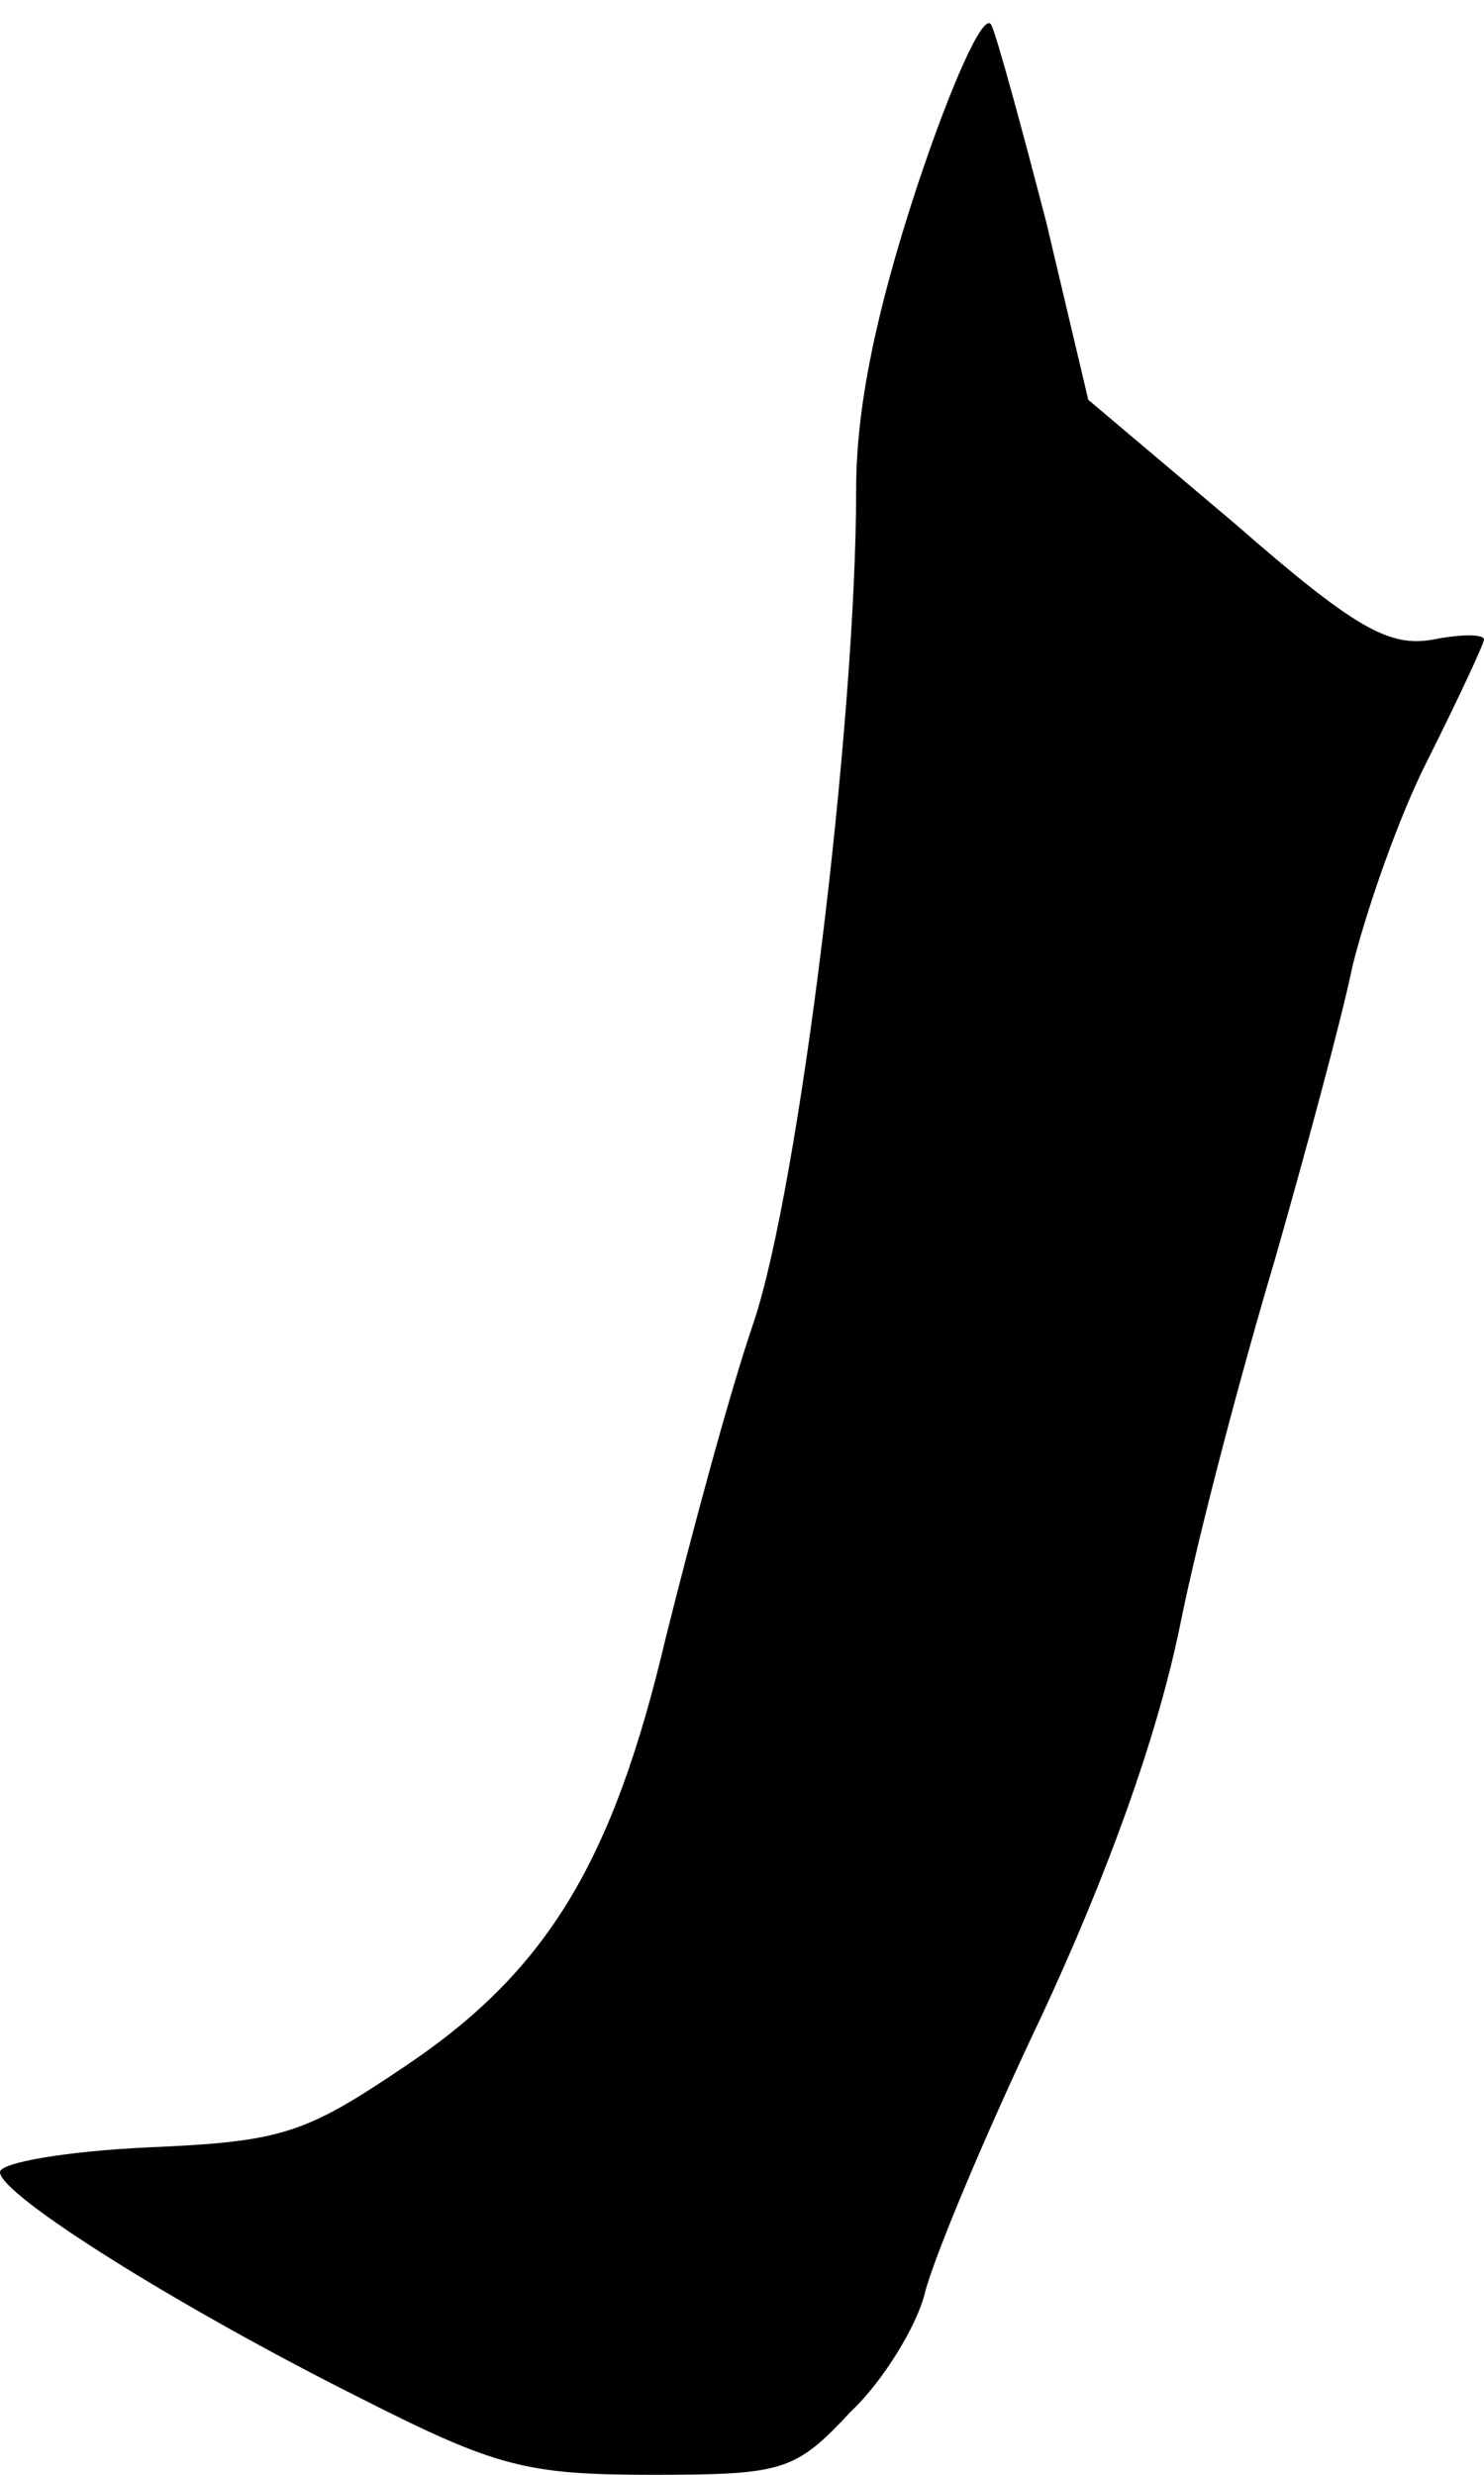 <?xml version="1.0" standalone="no"?>
<!DOCTYPE svg PUBLIC "-//W3C//DTD SVG 20010904//EN"
 "http://www.w3.org/TR/2001/REC-SVG-20010904/DTD/svg10.dtd">
<svg version="1.0" xmlns="http://www.w3.org/2000/svg"
 width="78pt" height="130pt" viewBox="0 0 78 130"
 preserveAspectRatio="xMidYMid meet">
<g transform="translate(0,130) scale(0.1,-0.1)"
fill="#000000" stroke="none">
<path fill="#000000" stroke="none" d="M482 1202 c-22 -67 -32 -117 -32 -159
0 -123 -30 -367 -54 -438 -13 -38 -33 -113 -46 -165 -28 -119 -63 -176 -138
-226 -52 -35 -64 -39 -134 -42 -43 -2 -78 -8 -78 -13 0 -12 94 -71 190 -119
71 -36 87 -40 153 -40 69 0 75 2 104 33 18 17 35 46 39 62 4 17 31 82 61 145
35 75 61 147 73 205 10 50 33 136 50 193 16 56 35 126 41 155 7 28 24 78 40
109 16 32 29 60 29 62 0 3 -12 3 -27 0 -23 -4 -41 6 -104 61 l-77 65 -22 93
c-13 50 -26 98 -29 104 -4 7 -21 -31 -39 -85z"/>
</g>
</svg>
